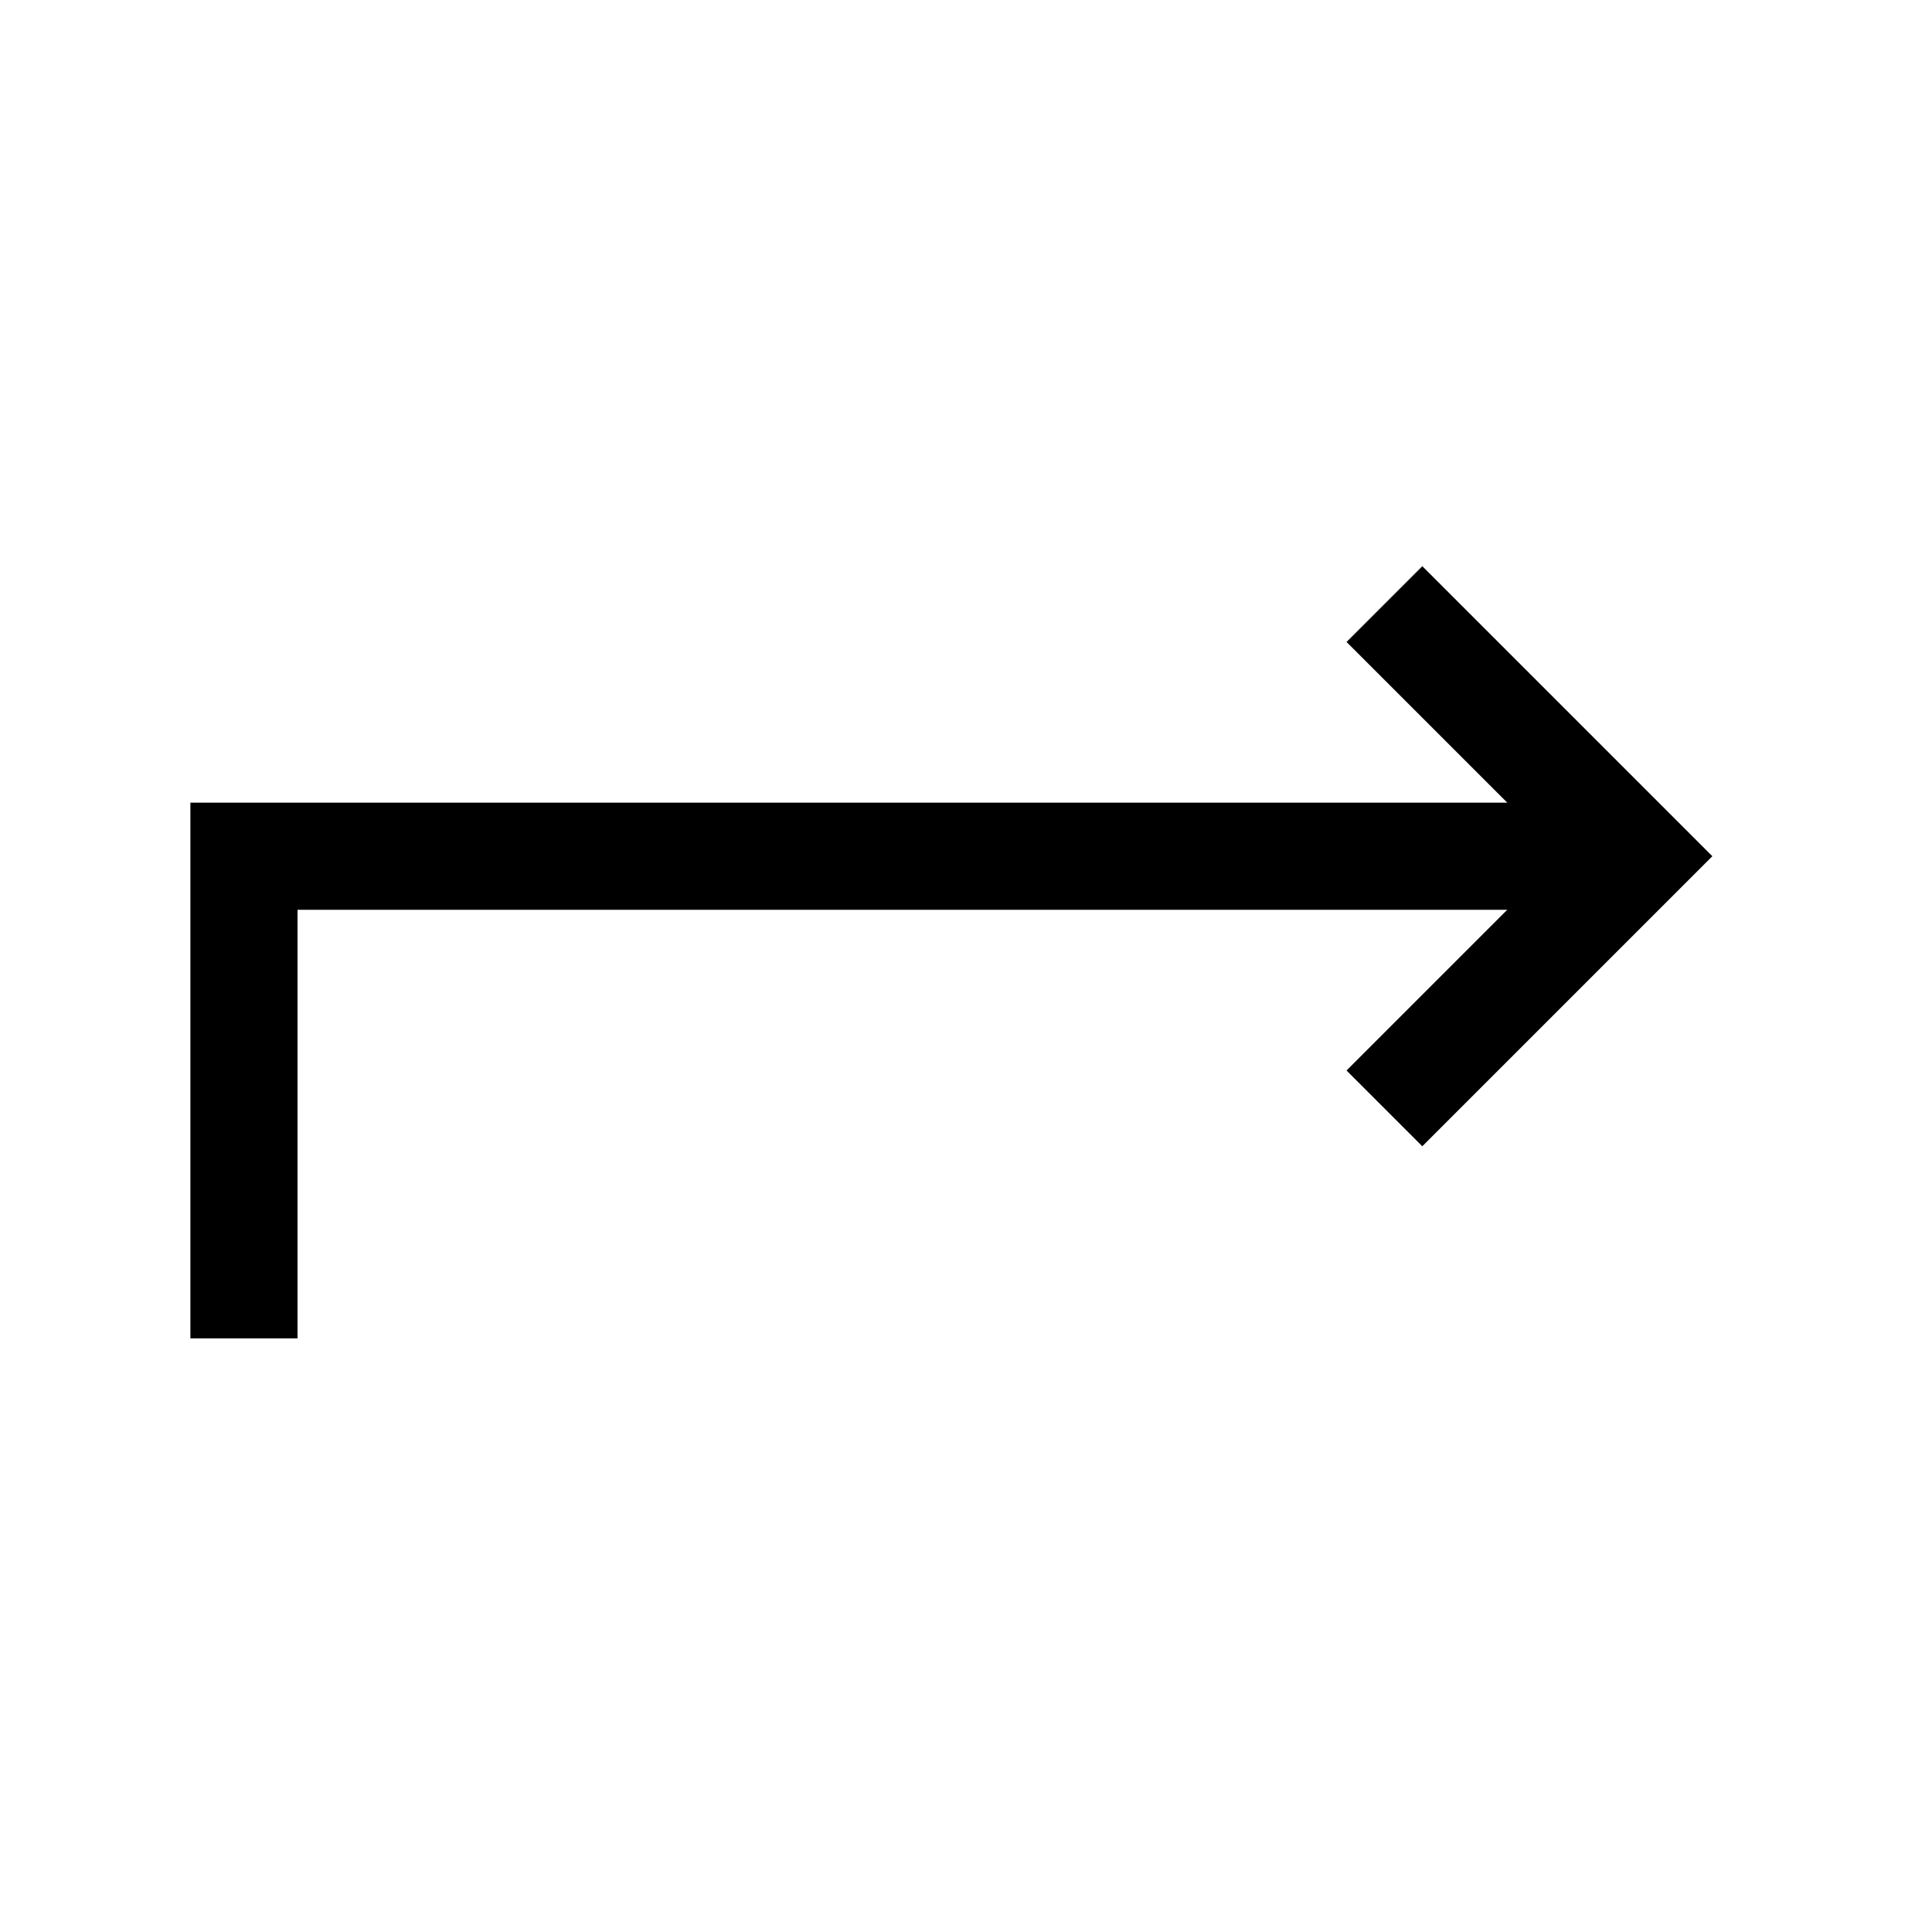<svg width="11" height="11" viewBox="0 0 11 11" fill="none" xmlns="http://www.w3.org/2000/svg">
<path d="M8.098 3.655L9.318 4.875L8.098 6.095" stroke="black" stroke-width="0.61" stroke-miterlimit="10" stroke-linecap="square"/>
<path d="M9.013 4.875H1.389V7.315" stroke="black" stroke-width="0.61" stroke-miterlimit="10" stroke-linecap="square"/>
</svg>
